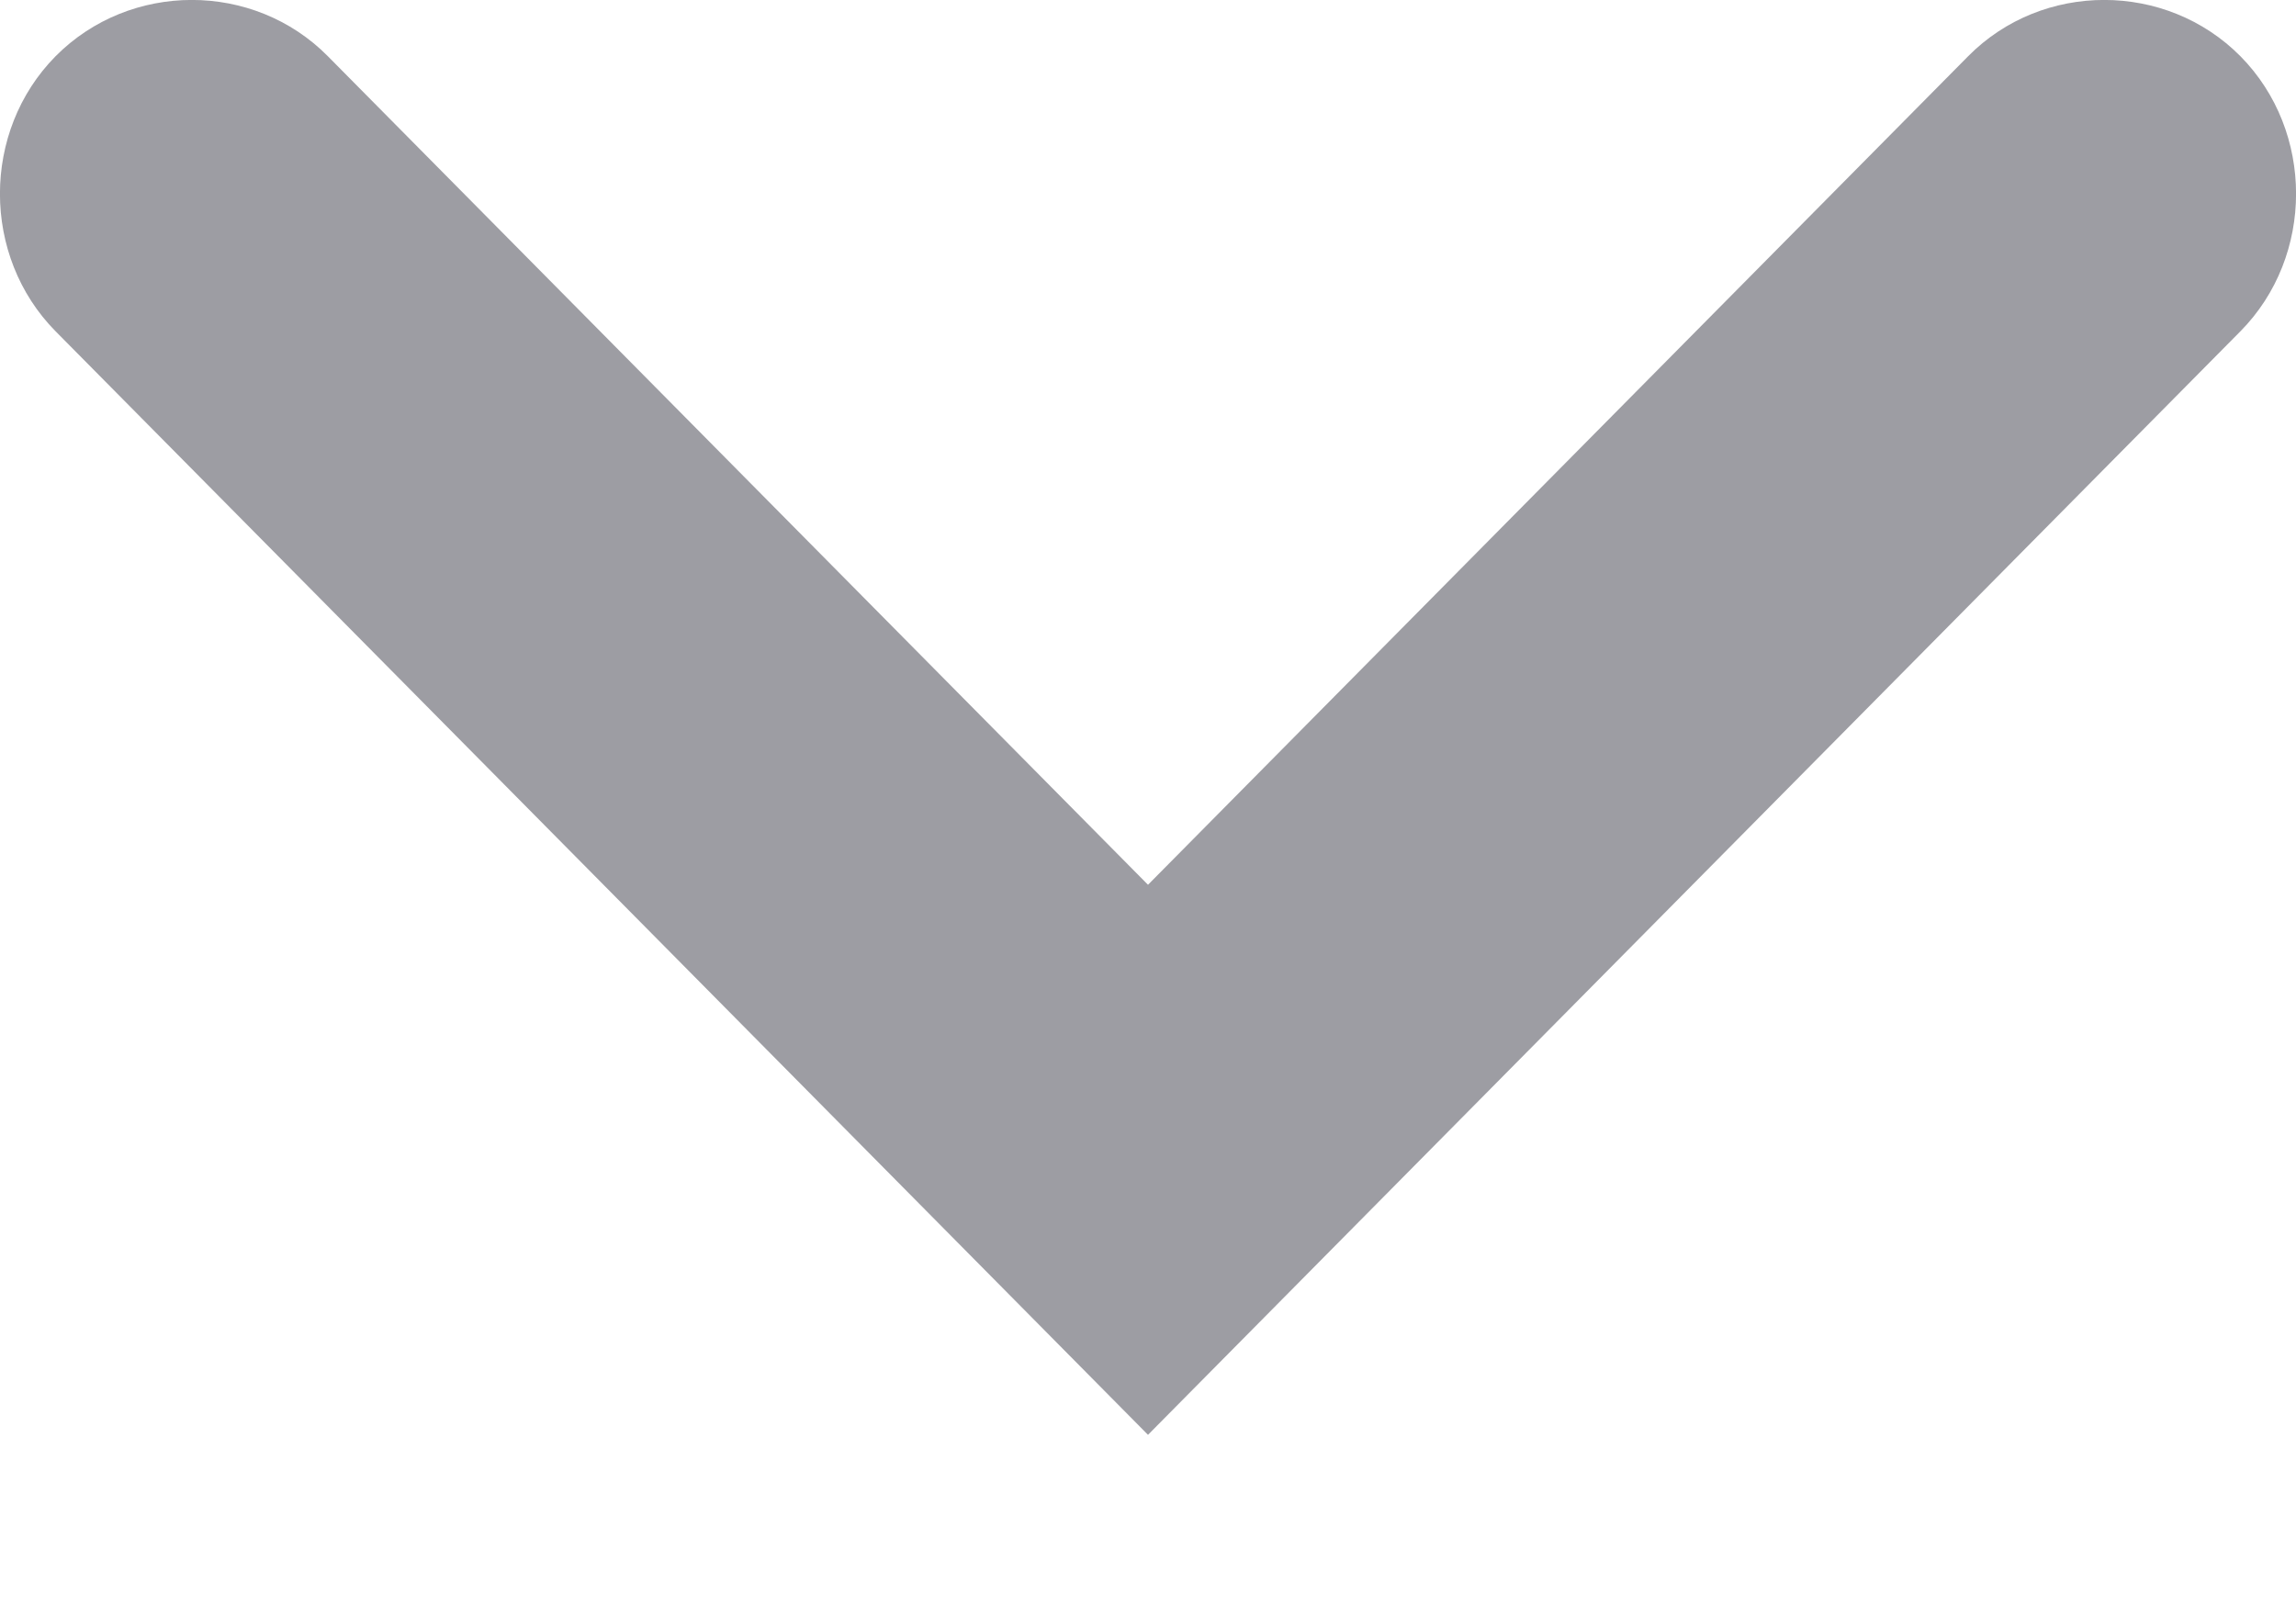 <svg width="10" height="7" viewBox="0 0 10 7" fill="none" xmlns="http://www.w3.org/2000/svg">
<path fill-rule="evenodd" clip-rule="evenodd" d="M5 6.25L0.242 1.443C-0.081 1.116 -0.081 0.572 0.242 0.245C0.566 -0.082 1.105 -0.082 1.428 0.245L5 3.854L8.572 0.245C8.895 -0.082 9.434 -0.082 9.758 0.245C10.081 0.572 10.081 1.116 9.758 1.443L5 6.25Z" fill="#9D9DA3"/>
</svg>
